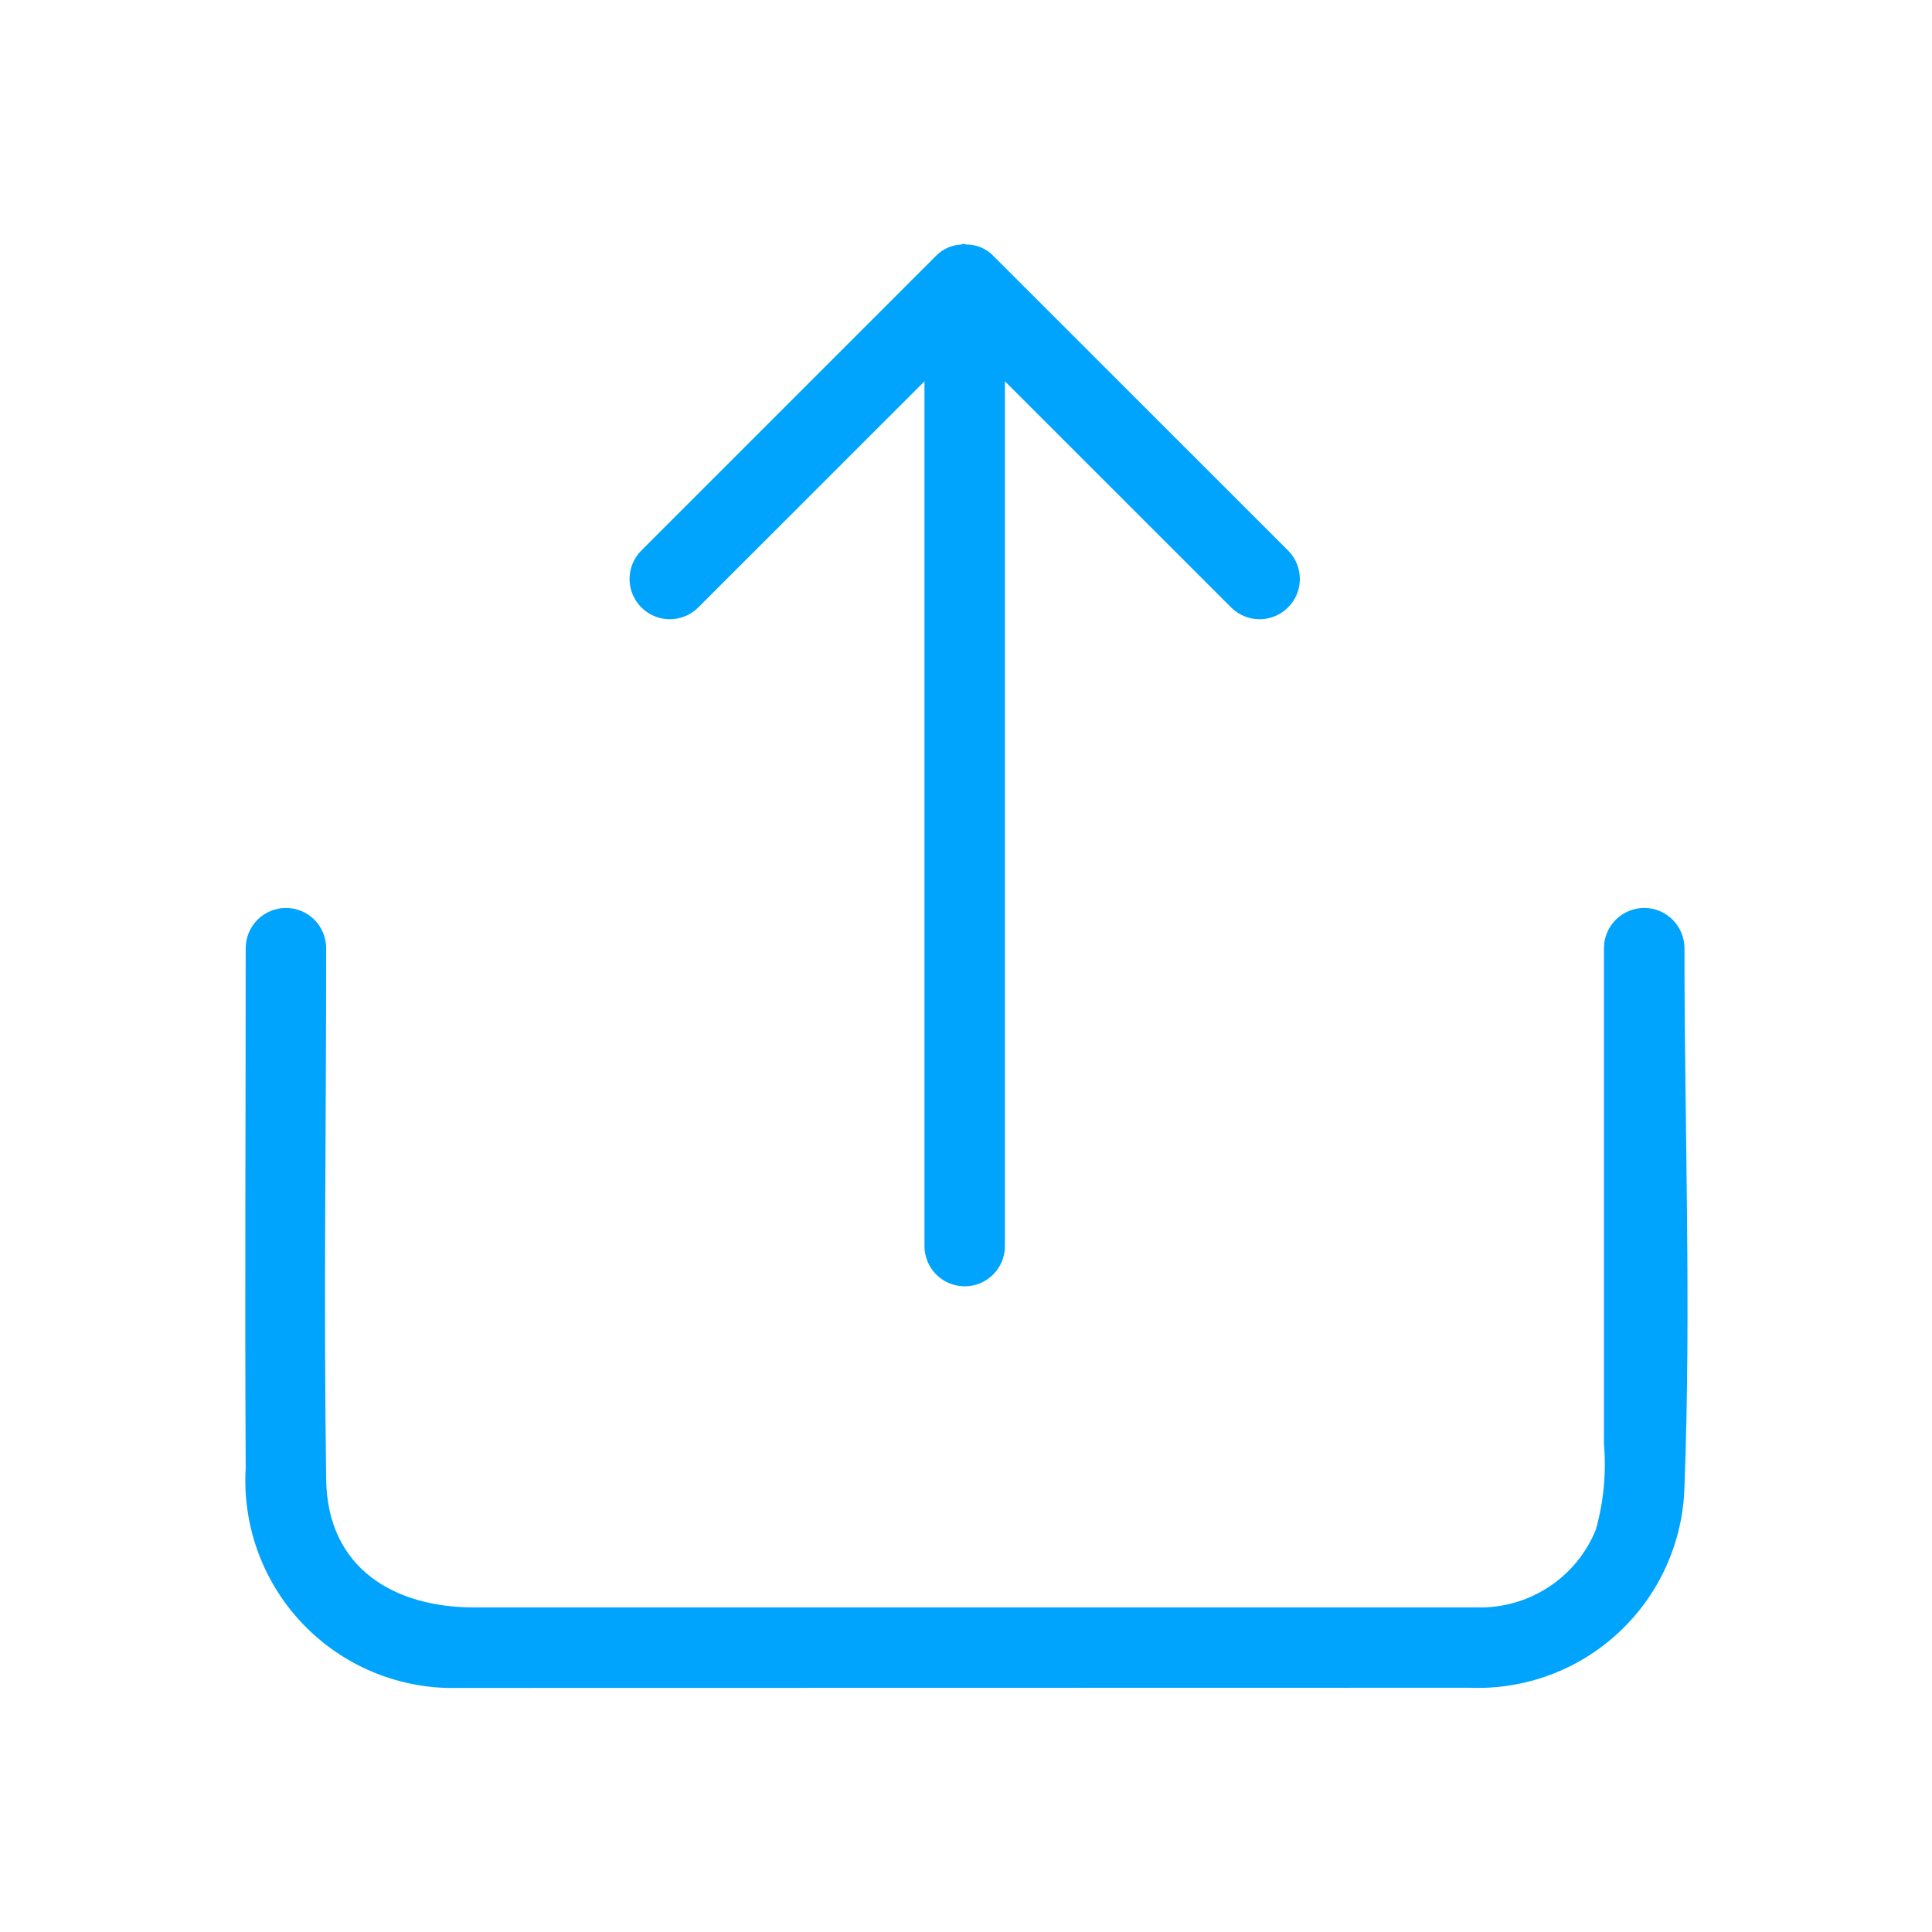 <svg width="40" height="40" viewBox="0 0 40 40" fill="none" xmlns="http://www.w3.org/2000/svg">
<path d="M9.253 34.947C8.678 34.931 8.112 34.799 7.588 34.56C7.065 34.32 6.595 33.978 6.206 33.554C5.818 33.13 5.518 32.631 5.326 32.089C5.134 31.547 5.052 30.971 5.087 30.397C5.067 26.808 5.087 23.22 5.087 19.632C5.087 19.411 5.174 19.199 5.331 19.042C5.487 18.886 5.699 18.798 5.92 18.798C6.141 18.798 6.353 18.886 6.509 19.042C6.665 19.199 6.753 19.411 6.753 19.632C6.753 23.298 6.7 26.965 6.753 30.632C6.78 32.477 8.167 33.28 9.817 33.28H30.588C31.113 33.292 31.628 33.144 32.066 32.856C32.505 32.568 32.845 32.153 33.041 31.667C33.202 31.092 33.259 30.493 33.208 29.898V19.632C33.208 19.411 33.296 19.199 33.452 19.042C33.609 18.886 33.821 18.798 34.041 18.798C34.263 18.798 34.474 18.886 34.631 19.042C34.787 19.199 34.875 19.411 34.875 19.632C34.875 23.338 35.017 27.073 34.875 30.777C34.861 31.344 34.733 31.902 34.501 32.42C34.269 32.938 33.936 33.404 33.522 33.791C33.108 34.179 32.621 34.481 32.089 34.678C31.557 34.876 30.992 34.966 30.425 34.943L9.253 34.947Z" fill="#01A4FD"/>
<path d="M20.561 5.293C20.424 5.153 20.239 5.071 20.043 5.063C20.02 5.066 19.996 5.062 19.971 5.053C19.935 5.04 19.926 5.053 19.903 5.063C19.707 5.071 19.521 5.153 19.383 5.293L13.268 11.408C13.116 11.566 13.032 11.776 13.034 11.995C13.036 12.213 13.124 12.422 13.278 12.576C13.433 12.731 13.642 12.819 13.86 12.821C14.079 12.822 14.289 12.739 14.446 12.587L19.14 7.895V25.798C19.14 26.019 19.228 26.231 19.384 26.388C19.54 26.544 19.752 26.632 19.973 26.632C20.194 26.632 20.406 26.544 20.562 26.388C20.719 26.231 20.806 26.019 20.806 25.798V7.895L25.5 12.587C25.657 12.739 25.867 12.822 26.086 12.821C26.304 12.819 26.513 12.731 26.668 12.576C26.823 12.422 26.91 12.213 26.912 11.995C26.914 11.776 26.83 11.566 26.678 11.408L20.561 5.293Z" fill="#01A4FD"/>
</svg>
